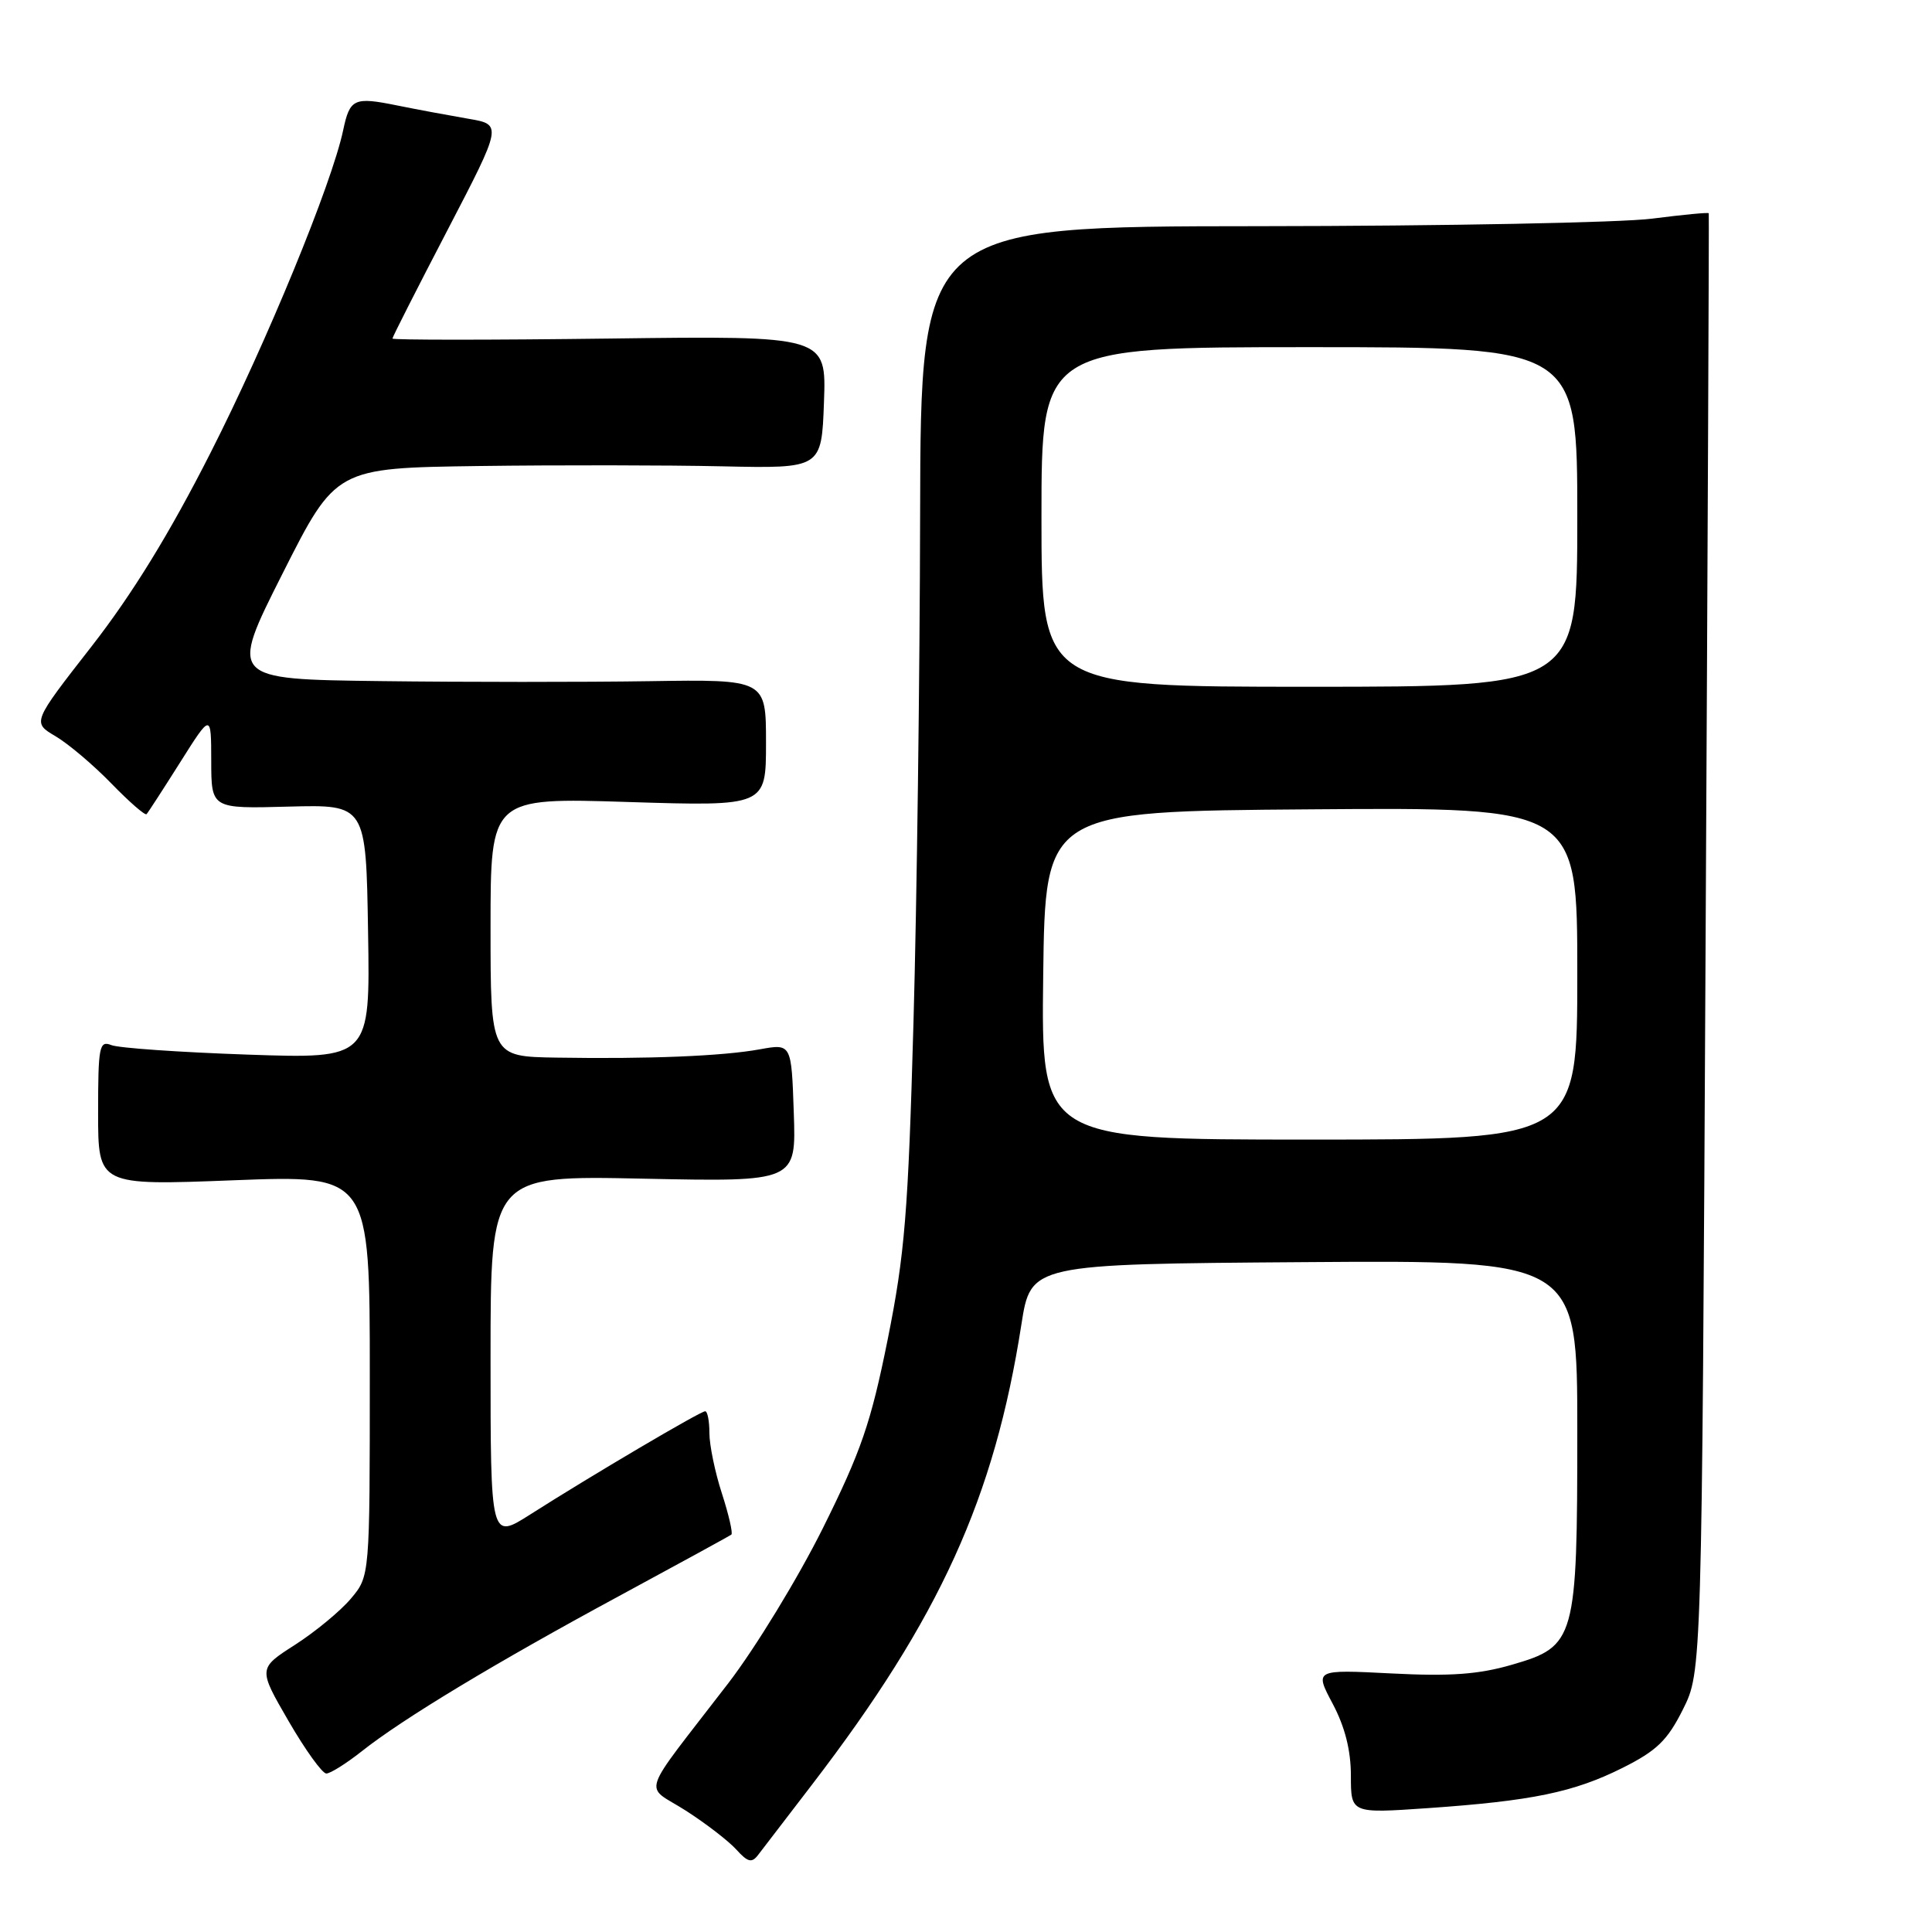 <?xml version="1.0" encoding="UTF-8" standalone="no"?>
<!DOCTYPE svg PUBLIC "-//W3C//DTD SVG 1.1//EN" "http://www.w3.org/Graphics/SVG/1.1/DTD/svg11.dtd" >
<svg xmlns="http://www.w3.org/2000/svg" xmlns:xlink="http://www.w3.org/1999/xlink" version="1.1" viewBox="0 0 256 256">
 <g >
 <path fill="currentColor"
d=" M 107.63 236.43 C 124.52 214.40 131.76 198.49 135.34 175.50 C 136.59 167.50 136.59 167.50 172.79 167.24 C 209.00 166.98 209.00 166.98 209.00 189.52 C 209.00 217.30 208.77 218.14 200.36 220.58 C 195.93 221.87 192.19 222.14 184.38 221.74 C 174.18 221.22 174.18 221.22 176.59 225.76 C 178.21 228.81 179.00 231.93 179.00 235.29 C 179.00 240.29 179.00 240.29 189.16 239.59 C 202.99 238.63 208.53 237.49 215.00 234.25 C 219.53 231.98 220.94 230.62 223.00 226.50 C 225.50 221.50 225.50 221.50 226.00 125.00 C 226.28 71.92 226.47 28.39 226.42 28.26 C 226.38 28.12 223.00 28.45 218.92 28.97 C 214.84 29.50 191.36 29.95 166.75 29.97 C 122.00 30.00 122.00 30.00 121.92 68.25 C 121.88 89.29 121.49 119.55 121.04 135.50 C 120.34 160.72 119.89 166.19 117.62 177.50 C 115.40 188.54 114.10 192.31 109.03 202.50 C 105.74 209.10 100.12 218.32 96.53 223.00 C 84.53 238.61 85.29 236.34 90.86 239.91 C 93.53 241.62 96.55 243.95 97.57 245.08 C 99.09 246.76 99.62 246.89 100.46 245.78 C 101.03 245.03 104.26 240.83 107.63 236.43 Z  M 47.90 232.08 C 53.37 227.74 65.68 220.32 82.00 211.50 C 89.97 207.19 96.68 203.52 96.91 203.34 C 97.13 203.17 96.57 200.72 95.66 197.90 C 94.74 195.08 94.00 191.47 94.00 189.89 C 94.00 188.30 93.75 187.00 93.44 187.00 C 92.80 187.00 78.30 195.55 70.25 200.68 C 65.00 204.02 65.00 204.02 65.00 179.88 C 65.00 155.75 65.00 155.75 85.25 156.18 C 105.50 156.60 105.50 156.60 105.18 147.44 C 104.87 138.28 104.87 138.28 100.68 139.04 C 95.75 139.94 85.92 140.34 73.75 140.14 C 65.00 140.00 65.00 140.00 65.00 122.85 C 65.00 105.69 65.00 105.69 83.25 106.27 C 101.50 106.84 101.50 106.84 101.50 98.43 C 101.50 90.02 101.50 90.02 86.00 90.26 C 77.47 90.39 61.47 90.39 50.44 90.25 C 30.38 90.00 30.38 90.00 37.44 76.00 C 44.50 62.01 44.50 62.01 63.50 61.75 C 73.95 61.61 88.43 61.63 95.68 61.79 C 108.86 62.08 108.86 62.08 109.18 53.29 C 109.50 44.49 109.50 44.49 80.75 44.86 C 64.94 45.06 52.00 45.06 52.00 44.86 C 52.00 44.66 55.28 38.20 59.29 30.50 C 66.57 16.50 66.57 16.50 62.03 15.73 C 59.54 15.30 55.32 14.52 52.66 13.98 C 46.90 12.81 46.36 13.05 45.47 17.26 C 43.96 24.39 35.34 45.35 27.89 60.01 C 22.50 70.64 17.54 78.71 12.15 85.63 C 4.27 95.73 4.27 95.73 7.35 97.55 C 9.05 98.55 12.38 101.37 14.75 103.81 C 17.13 106.26 19.23 108.09 19.42 107.88 C 19.62 107.67 21.62 104.58 23.88 101.00 C 27.98 94.50 27.98 94.50 27.99 100.83 C 28.00 107.16 28.00 107.16 38.25 106.88 C 48.50 106.61 48.50 106.61 48.77 123.45 C 49.05 140.30 49.05 140.30 32.77 139.74 C 23.82 139.43 15.71 138.87 14.75 138.48 C 13.16 137.85 13.00 138.65 13.00 147.44 C 13.00 157.09 13.00 157.09 31.00 156.39 C 49.00 155.70 49.00 155.70 49.00 182.27 C 49.00 208.85 49.00 208.85 46.50 211.82 C 45.12 213.46 41.79 216.21 39.10 217.94 C 34.20 221.08 34.20 221.08 38.23 228.04 C 40.45 231.87 42.70 235.00 43.24 235.00 C 43.77 235.00 45.87 233.68 47.90 232.08 Z  M 138.23 129.25 C 138.50 107.50 138.50 107.50 173.75 107.24 C 209.00 106.97 209.00 106.97 209.00 128.99 C 209.00 151.00 209.00 151.00 173.48 151.00 C 137.96 151.00 137.96 151.00 138.23 129.25 Z  M 138.00 68.50 C 138.00 46.00 138.00 46.00 173.50 46.00 C 209.00 46.00 209.00 46.00 209.00 68.50 C 209.00 91.00 209.00 91.00 173.50 91.00 C 138.00 91.00 138.00 91.00 138.00 68.50 Z "/>
</g>
</svg>
